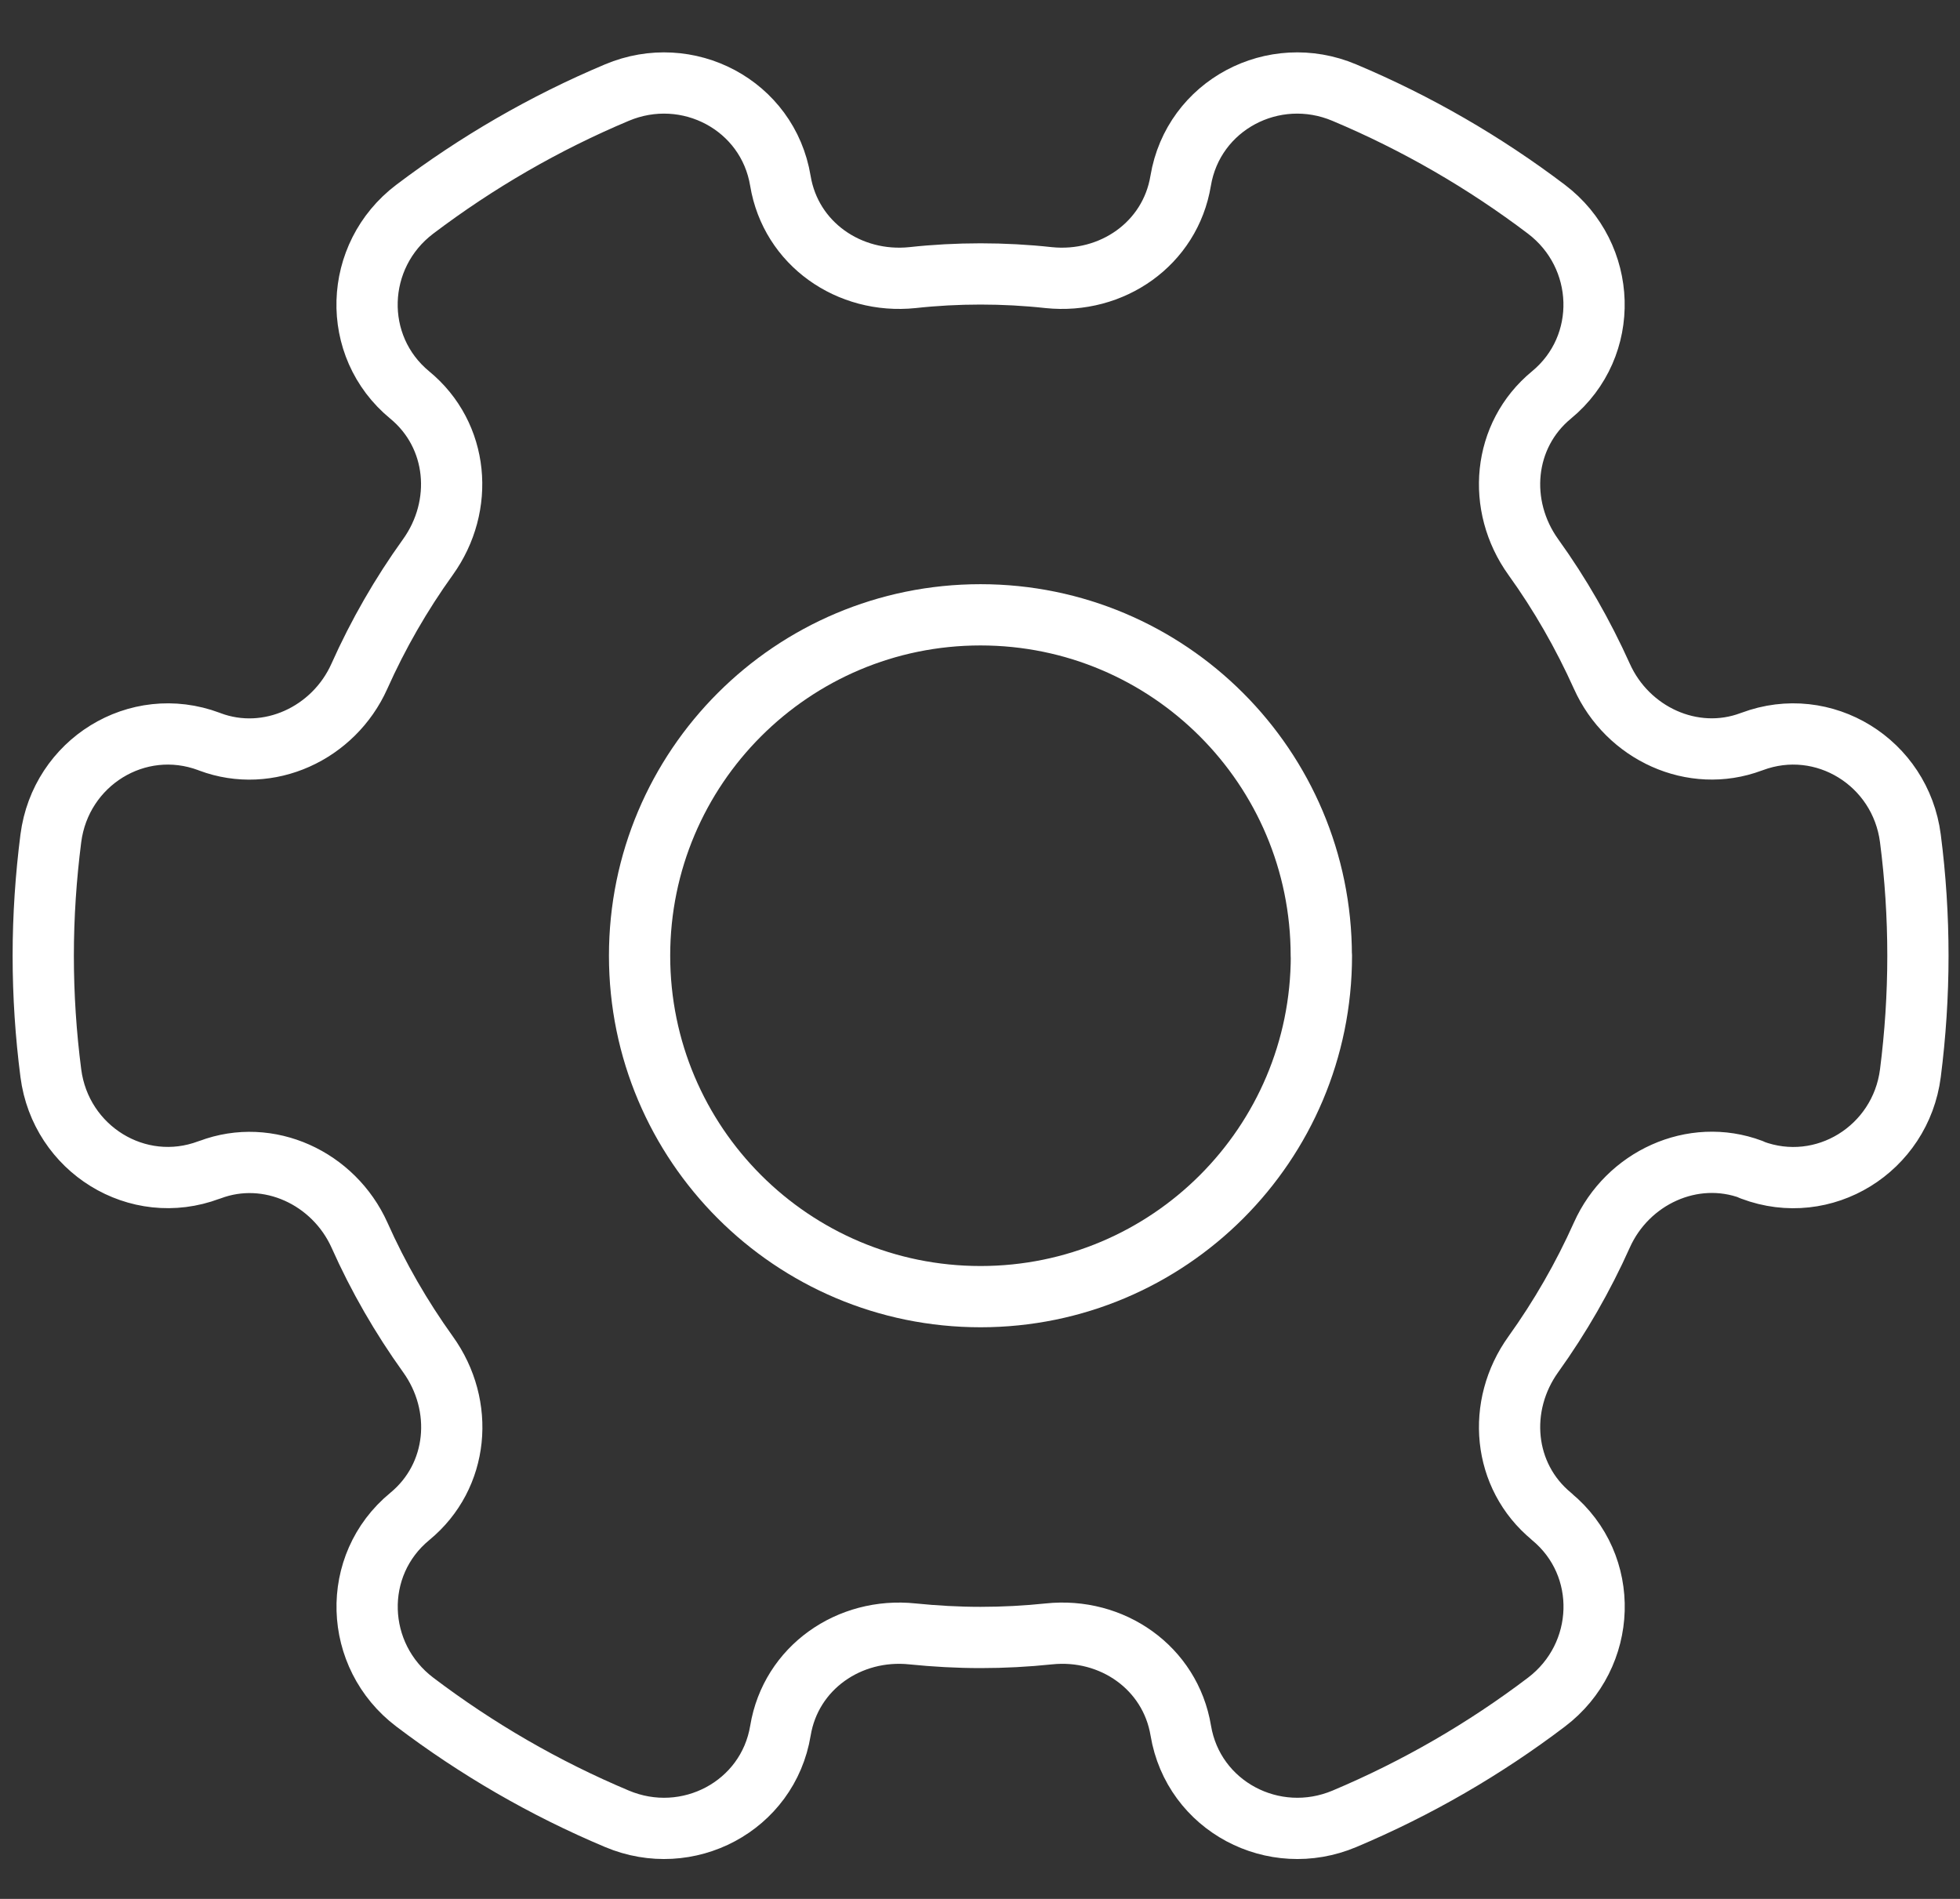 <svg xmlns="http://www.w3.org/2000/svg" width="32" height="31" viewBox="0 0 32 31">
  <rect x="0" y="0" width="32" height="31" fill="#333333" stroke="none"/>
  <g fill="none" fill-rule="evenodd" stroke="#FFF" stroke-linecap="round" stroke-linejoin="round">
    <path d="M28.59 19.095l.016.006c1.17.44 2.424-.342 2.584-1.58.08-.627.123-1.267.123-1.917 0-.65-.042-1.29-.123-1.917-.16-1.24-1.415-2.02-2.584-1.582l-.015.005c-.955.358-2.02-.137-2.438-1.07-.31-.688-.683-1.34-1.118-1.944-.604-.84-.504-1.99.295-2.648.966-.796.914-2.276-.082-3.032-1.01-.765-2.116-1.406-3.3-1.904-1.154-.487-2.466.204-2.672 1.44-.17 1.027-1.122 1.687-2.156 1.58-.365-.04-.736-.06-1.112-.06-.375 0-.746.02-1.11.06-1.035.107-1.987-.553-2.157-1.58-.204-1.236-1.516-1.927-2.67-1.44-1.185.498-2.29 1.14-3.3 1.904-.998.756-1.048 2.236-.082 3.032.8.658.9 1.807.296 2.648-.435.605-.81 1.256-1.118 1.945-.418.933-1.484 1.428-2.44 1.07l-.015-.006C2.24 11.667.99 12.447.83 13.686c-.08.627-.124 1.267-.124 1.917 0 .65.043 1.29.124 1.917.16 1.238 1.413 2.02 2.583 1.58l.017-.005c.955-.36 2.02.136 2.44 1.07.306.687.682 1.338 1.117 1.944.604.84.504 1.988-.295 2.646l-.002.002c-.966.794-.916 2.274.082 3.03 1.01.765 2.115 1.407 3.3 1.905 1.154.487 2.466-.205 2.67-1.44.17-1.026 1.123-1.687 2.157-1.578.365.037.736.058 1.11.058.377 0 .748-.02 1.113-.058 1.034-.11 1.985.552 2.156 1.578.206 1.235 1.518 1.927 2.673 1.44 1.182-.498 2.29-1.14 3.298-1.905.996-.756 1.048-2.236.082-3.03v-.002c-.8-.658-.9-1.807-.296-2.647.435-.607.81-1.258 1.118-1.946.418-.933 1.483-1.428 2.44-1.07z"/>
    <path d="M21.574 15.602c0 3.074-2.492 5.566-5.565 5.566-3.075 0-5.567-2.492-5.567-5.566 0-3.073 2.492-5.565 5.566-5.565 3.072 0 5.564 2.492 5.564 5.565z"/>
  </g>
</svg>
